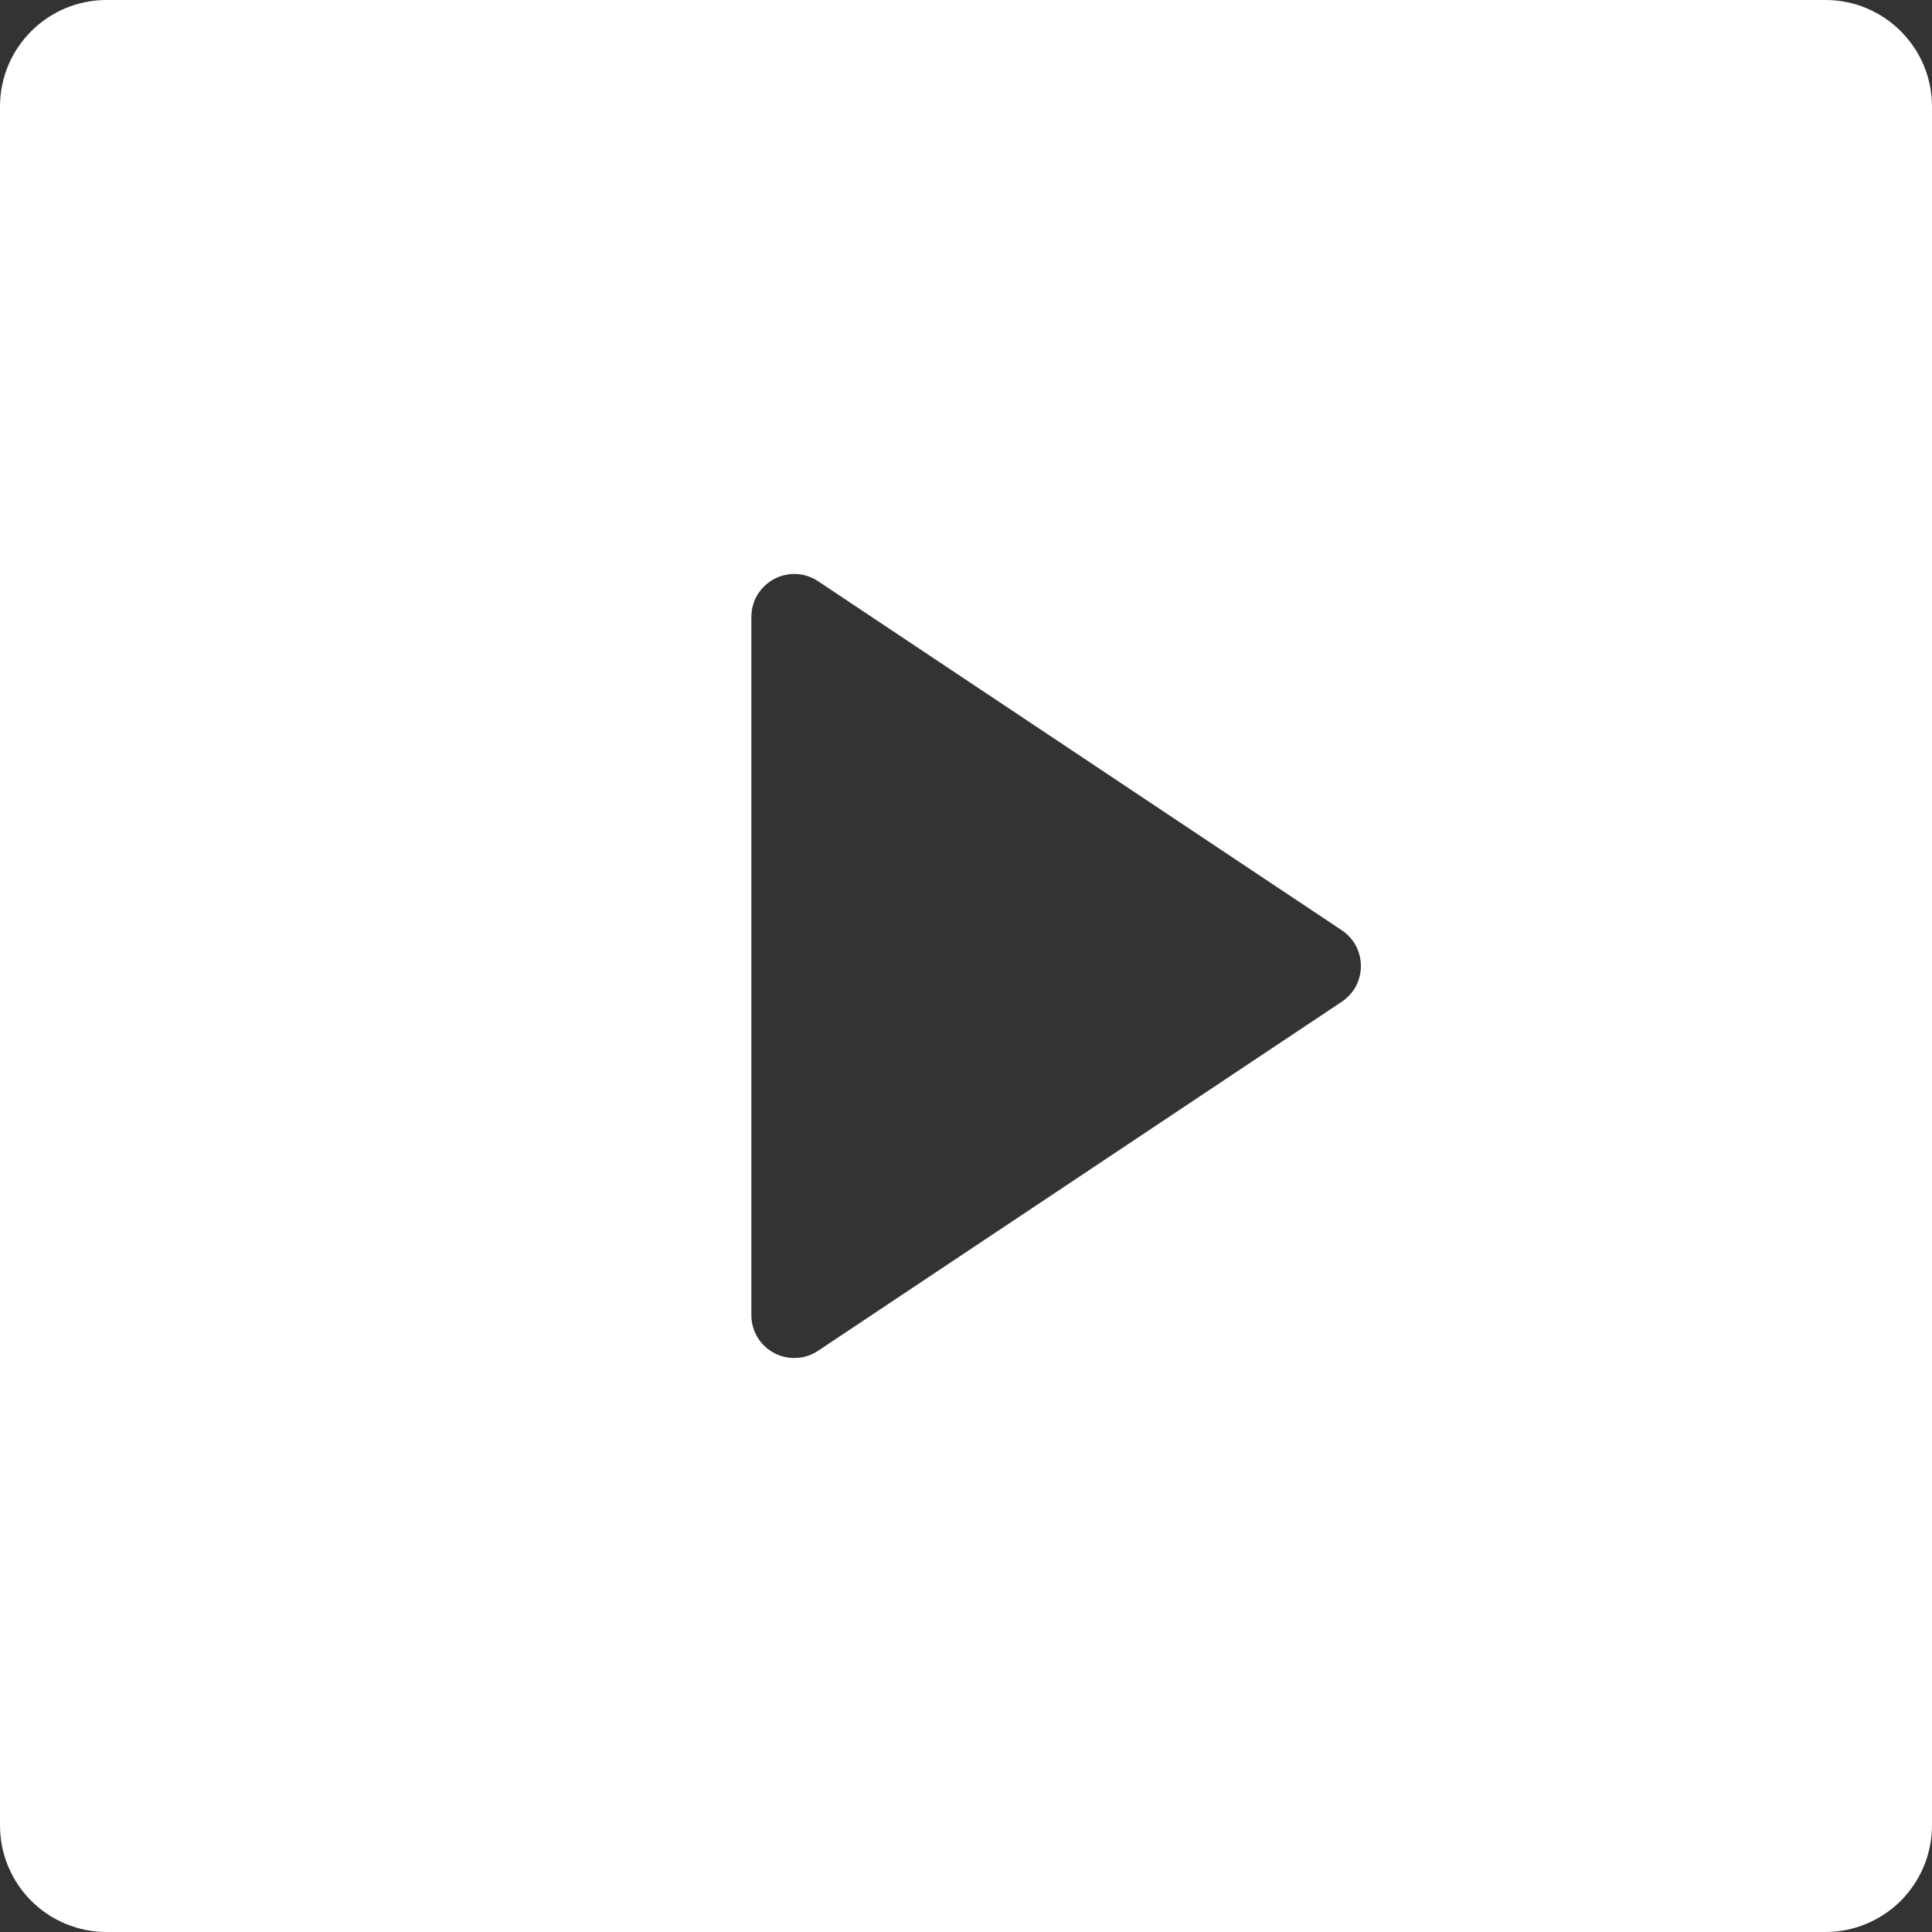 <svg width="20" height="20" viewBox="0 0 20 20" fill="none" xmlns="http://www.w3.org/2000/svg">
<rect x="0" y="0" width="20" height="20" fill="#333333" stroke="none"/>
<path d="M0 1.103C0 0.494 0.494 0 1.103 0H18.897C19.506 0 20 0.494 20 1.103V18.897C20 19.189 19.883 19.47 19.677 19.677C19.47 19.883 19.189 20 18.897 20H1.103C0.811 20 0.53 19.884 0.323 19.677C0.116 19.47 0 19.189 0 18.897V1.103ZM8.469 6.017C8.402 5.972 8.324 5.946 8.244 5.942C8.164 5.939 8.084 5.956 8.013 5.994C7.942 6.032 7.883 6.089 7.841 6.157C7.8 6.226 7.778 6.305 7.778 6.386V13.614C7.778 13.695 7.8 13.774 7.841 13.843C7.883 13.912 7.942 13.968 8.013 14.006C8.084 14.044 8.164 14.062 8.244 14.057C8.324 14.054 8.402 14.028 8.469 13.983L13.89 10.37C13.951 10.329 14.001 10.274 14.036 10.21C14.07 10.145 14.088 10.073 14.088 10C14.088 9.927 14.07 9.855 14.036 9.79C14.001 9.726 13.951 9.671 13.89 9.63L8.469 6.017Z" fill="white"/>
</svg>
